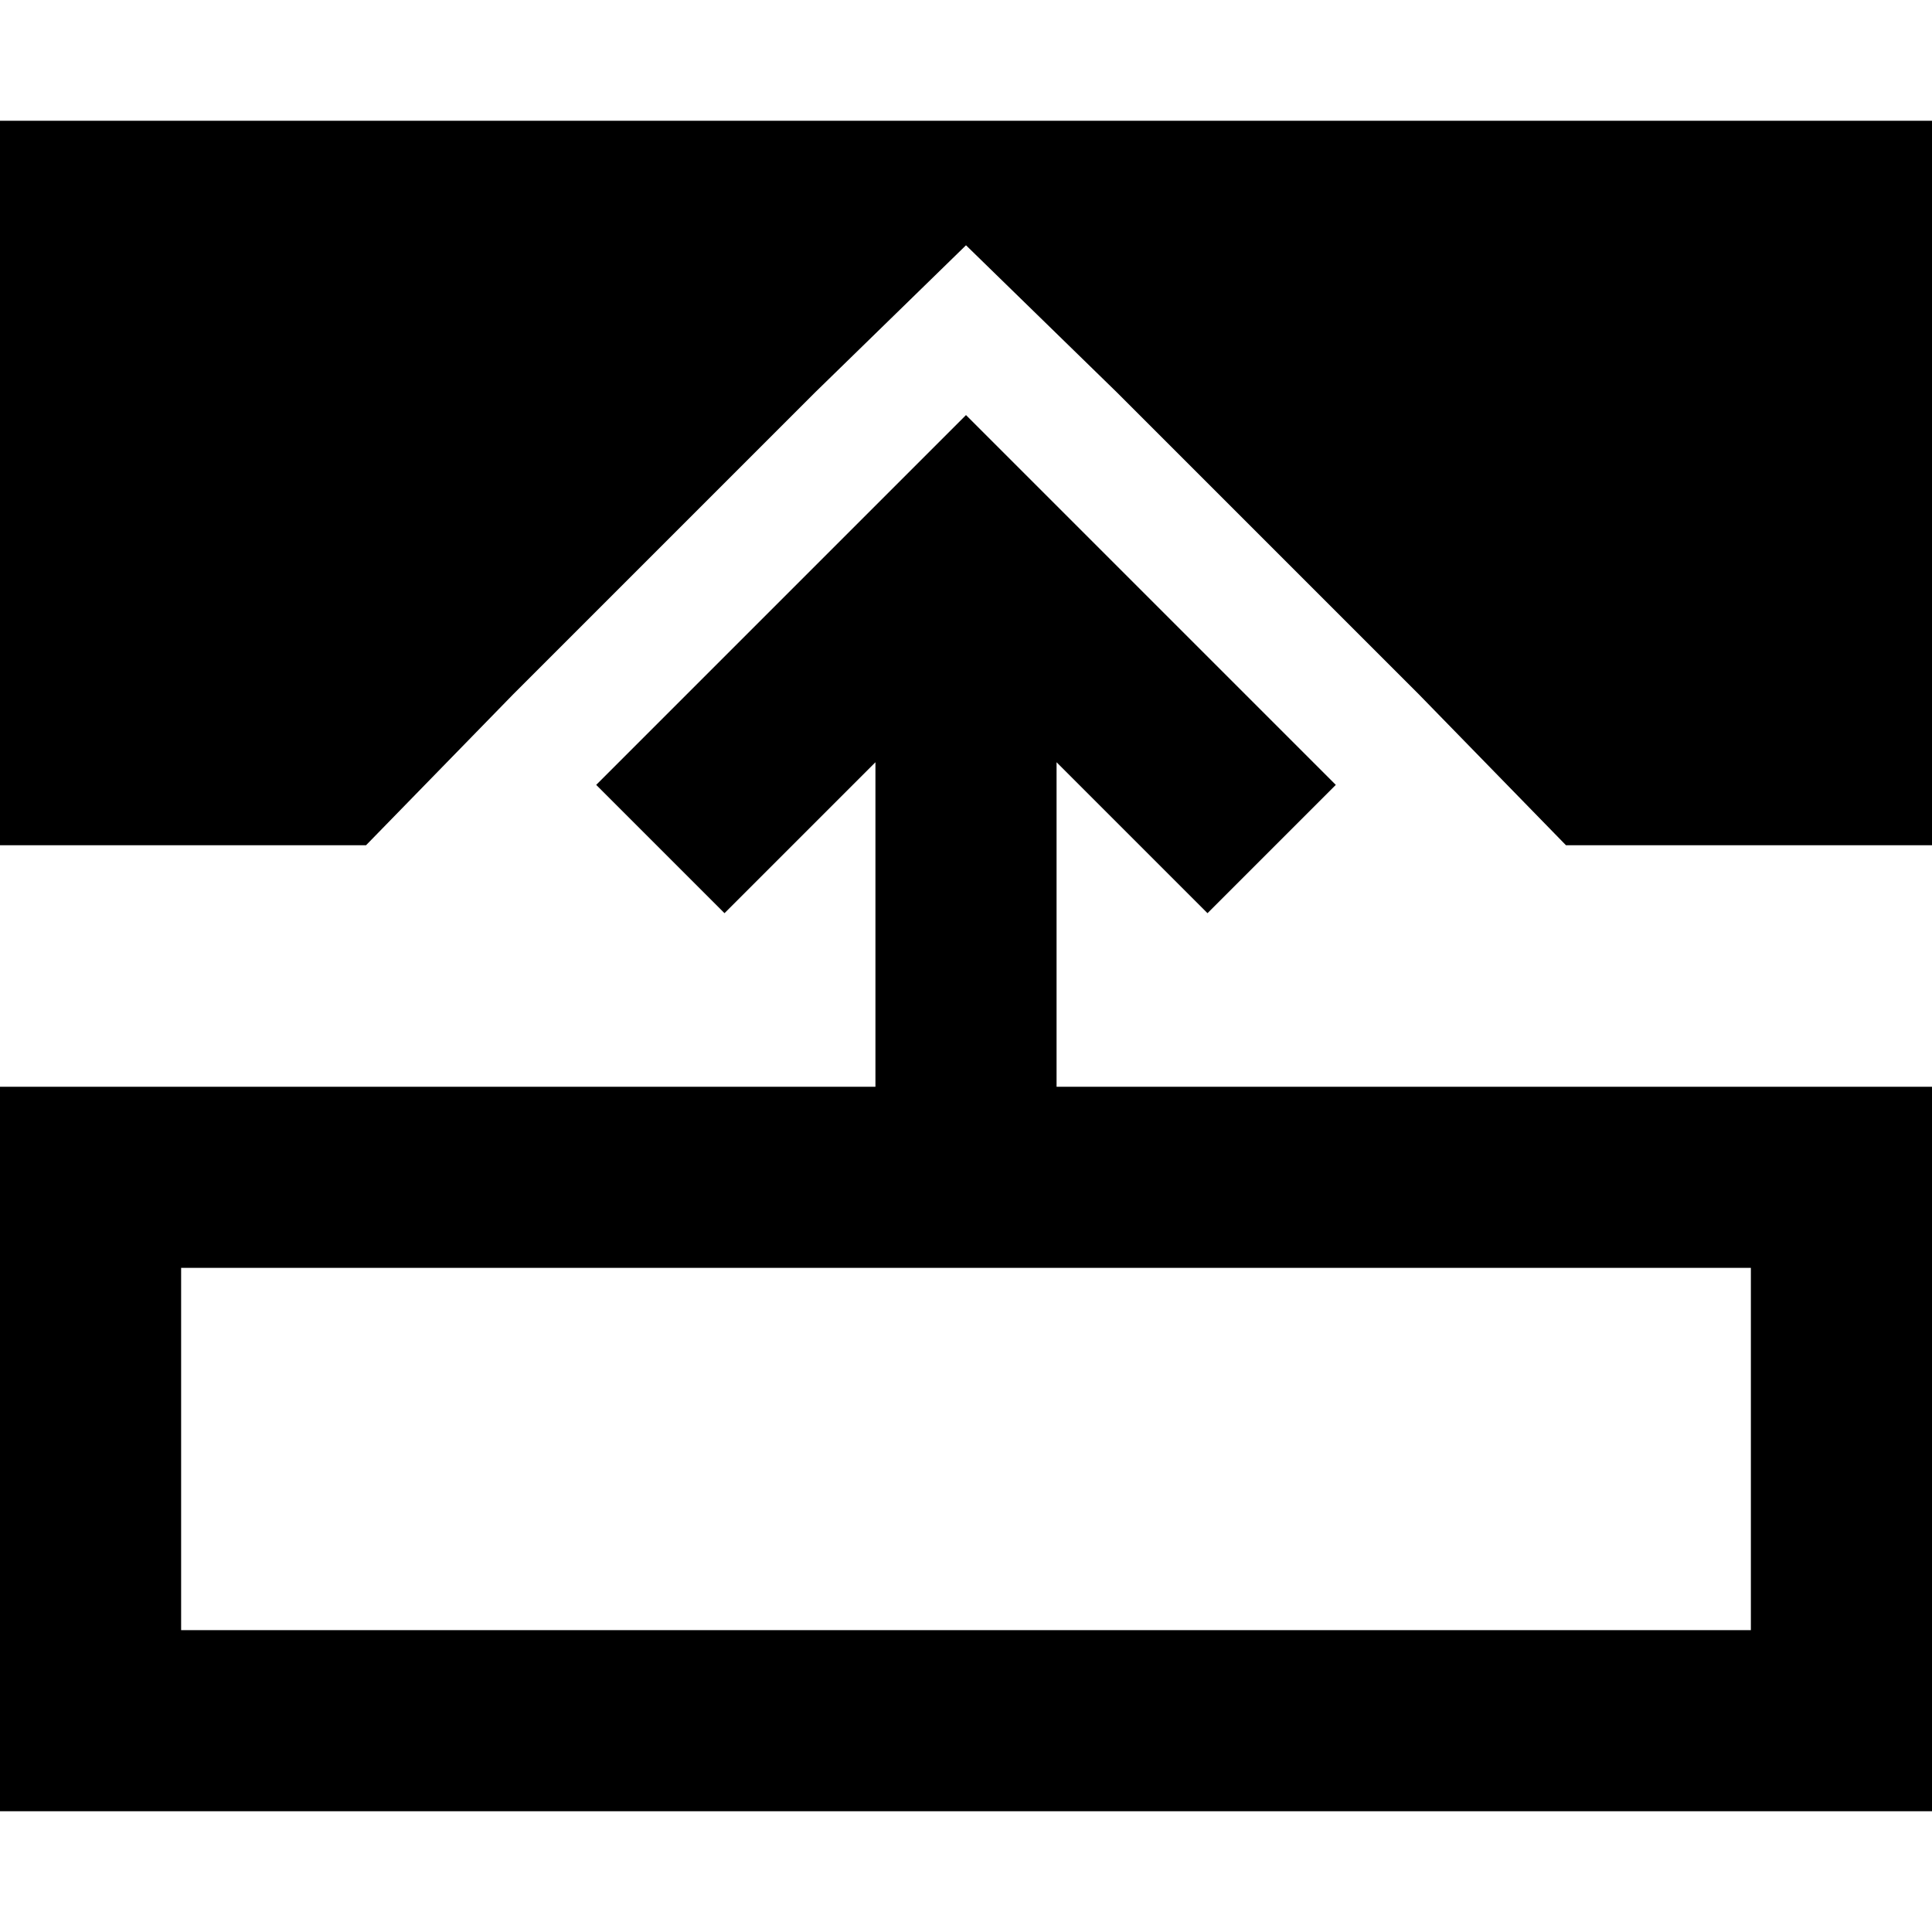 <svg xmlns="http://www.w3.org/2000/svg" viewBox="0 0 512 512">
  <path d="M 464 336 L 48 336 L 464 336 L 48 336 L 48 432 L 48 432 L 464 432 L 464 432 L 464 336 L 464 336 Z M 512 288 L 512 336 L 512 288 L 512 336 L 512 432 L 512 432 L 512 480 L 512 480 L 464 480 L 0 480 L 0 432 L 0 432 L 0 336 L 0 336 L 0 288 L 0 288 L 48 288 L 232 288 L 232 202 L 232 202 L 209 225 L 209 225 L 192 242 L 192 242 L 158 208 L 158 208 L 175 191 L 175 191 L 239 127 L 239 127 L 256 110 L 256 110 L 273 127 L 273 127 L 337 191 L 337 191 L 354 208 L 354 208 L 320 242 L 320 242 L 303 225 L 303 225 L 280 202 L 280 202 L 280 288 L 280 288 L 464 288 L 512 288 Z M 97 224 L 0 224 L 97 224 L 0 224 L 0 32 L 0 32 L 512 32 L 512 32 L 512 224 L 512 224 L 415 224 L 415 224 L 376 184 L 376 184 L 296 104 L 296 104 L 256 65 L 256 65 L 216 104 L 216 104 L 136 184 L 136 184 L 97 224 L 97 224 Z" />
</svg>